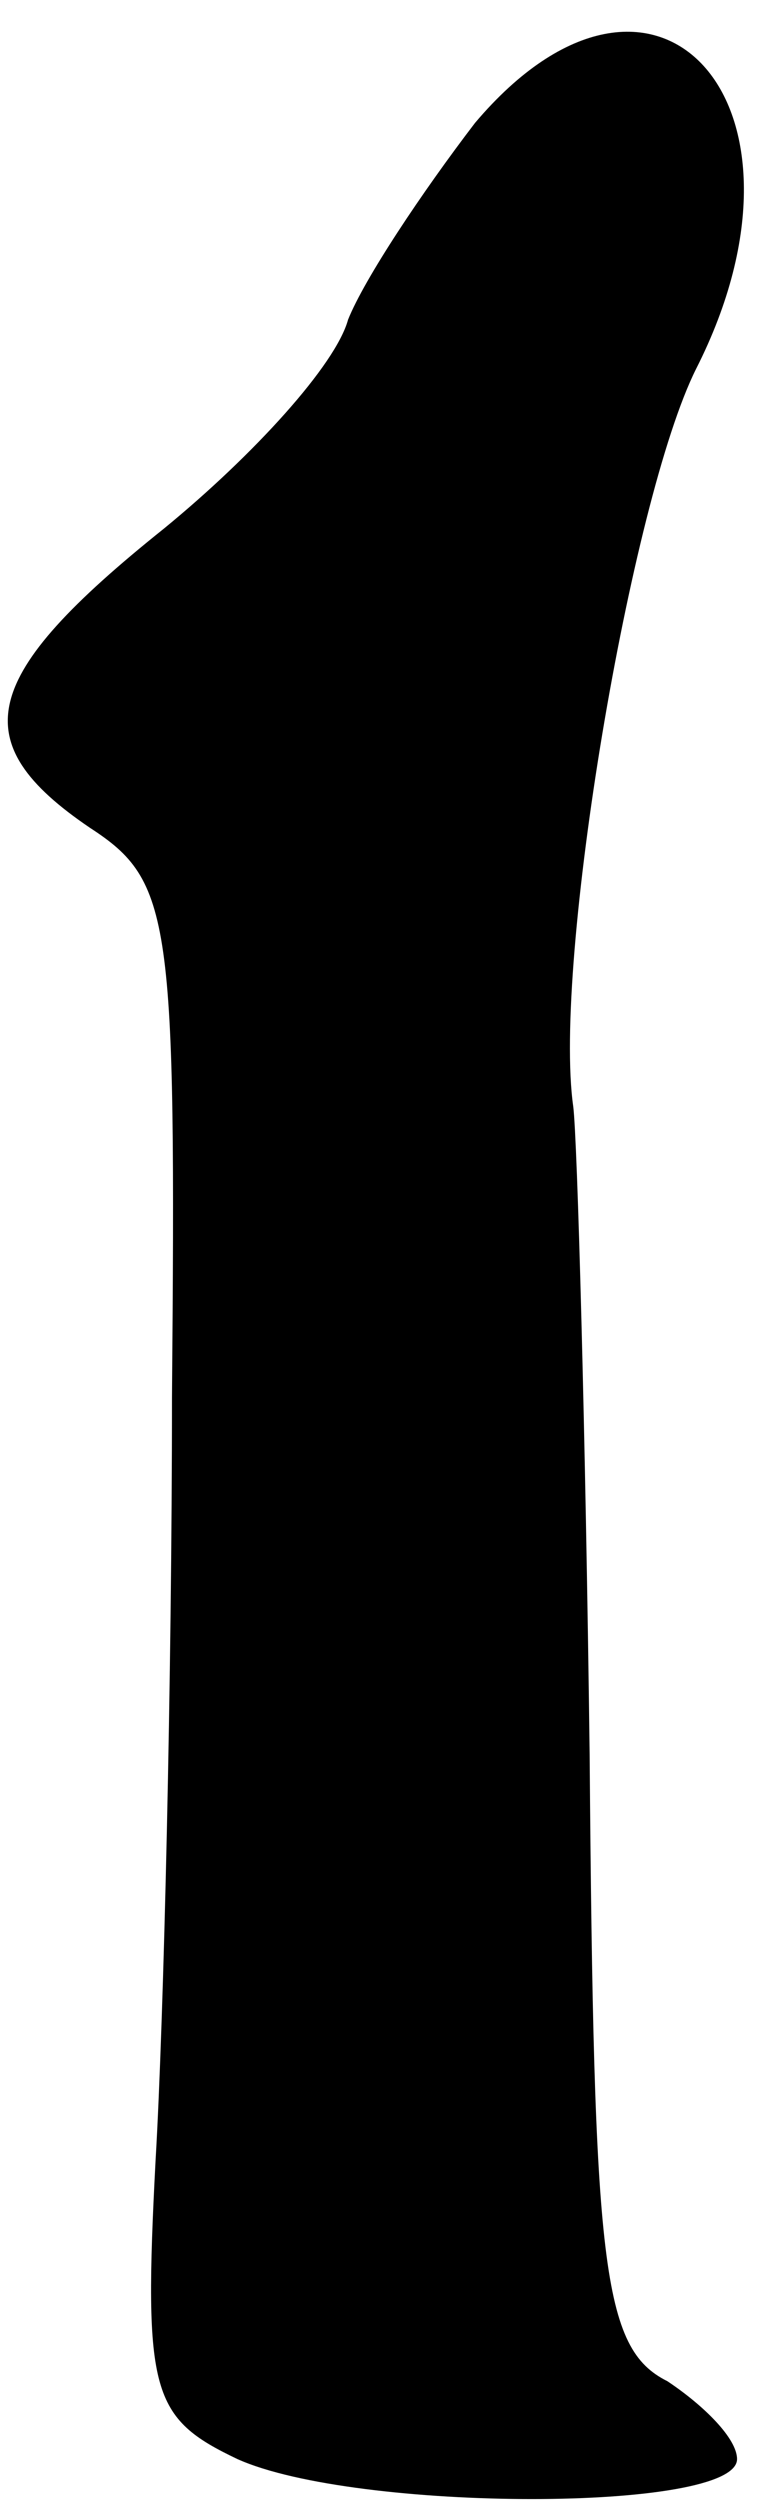 <?xml version="1.0" standalone="no"?>
<!DOCTYPE svg PUBLIC "-//W3C//DTD SVG 20010904//EN"
 "http://www.w3.org/TR/2001/REC-SVG-20010904/DTD/svg10.dtd">
<svg version="1.0" xmlns="http://www.w3.org/2000/svg"
 width="19pt" height="61pt" viewBox="0 0 19 61"
 preserveAspectRatio="xMidYMid meet">
<g transform="translate(0,61) scale(0.1,-0.1)"
fill="#000000" stroke="none">
<path fill="#000000" stroke="none" d="M116 580 c-13 -17 -27 -38 -31 -48 -3
-11 -23 -33 -45 -51 -45 -36 -49 -52 -18 -73 20 -13 21 -22 20 -139 0 -68 -2
-152 -4 -186 -3 -57 -1 -63 20 -73 29 -13 122 -13 122 0 0 5 -8 13 -17 19 -16
8 -18 28 -19 153 -1 79 -3 150 -4 158 -5 35 14 148 30 180 33 65 -10 112 -54
60z"/>
</g>
</svg>
